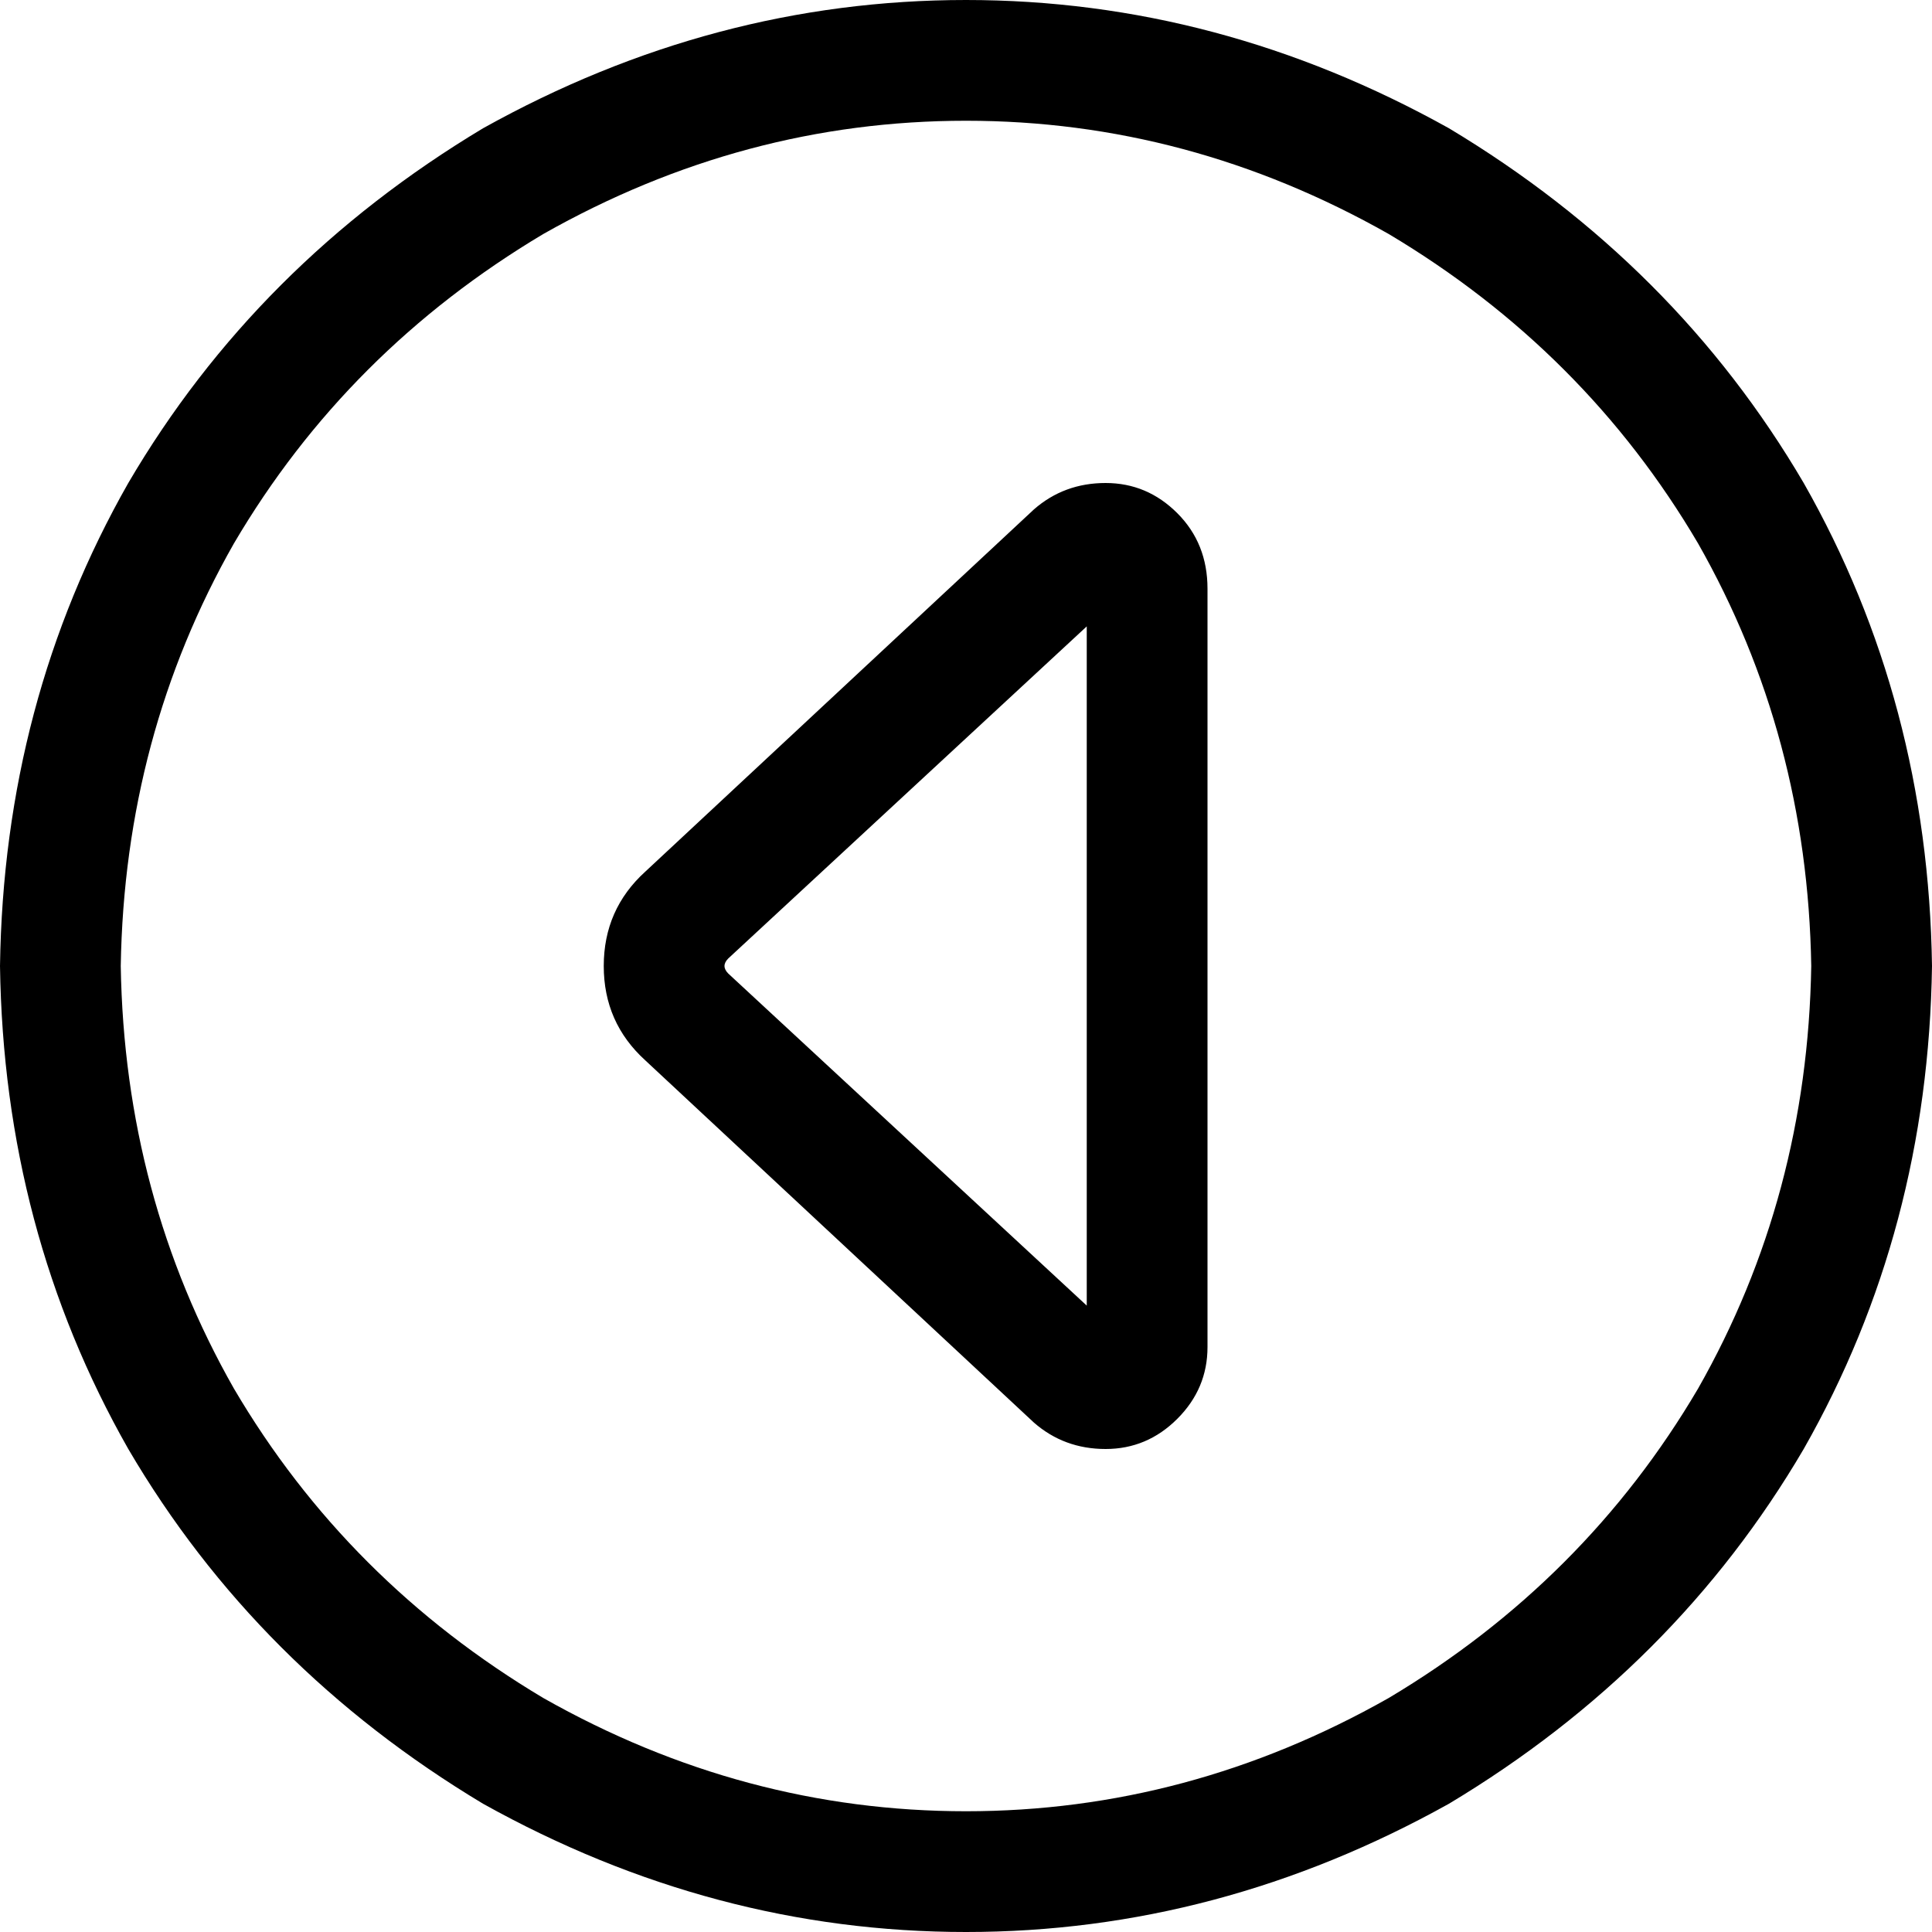 <svg xmlns="http://www.w3.org/2000/svg" viewBox="0 0 512 512">
  <path d="M 32 256 Q 33 195 62 144 L 62 144 Q 92 93 144 62 Q 197 32 256 32 Q 315 32 368 62 Q 420 93 450 144 Q 479 195 480 256 Q 479 317 450 368 Q 420 419 368 450 Q 315 480 256 480 Q 197 480 144 450 Q 92 419 62 368 Q 33 317 32 256 L 32 256 Z M 512 256 Q 511 186 478 128 L 478 128 Q 444 70 384 34 Q 323 0 256 0 Q 189 0 128 34 Q 68 70 34 128 Q 1 186 0 256 Q 1 326 34 384 Q 68 442 128 478 Q 189 512 256 512 Q 323 512 384 478 Q 444 442 478 384 Q 511 326 512 256 L 512 256 Z M 160 256 Q 160 271 171 281 L 274 377 Q 282 384 293 384 Q 304 384 312 376 Q 320 368 320 357 L 320 156 Q 320 144 312 136 Q 304 128 293 128 Q 282 128 274 135 L 171 231 Q 160 241 160 256 L 160 256 Z M 193 258 Q 192 257 192 256 Q 192 255 193 254 L 288 166 L 288 346 L 193 258 L 193 258 Z" />
</svg>
